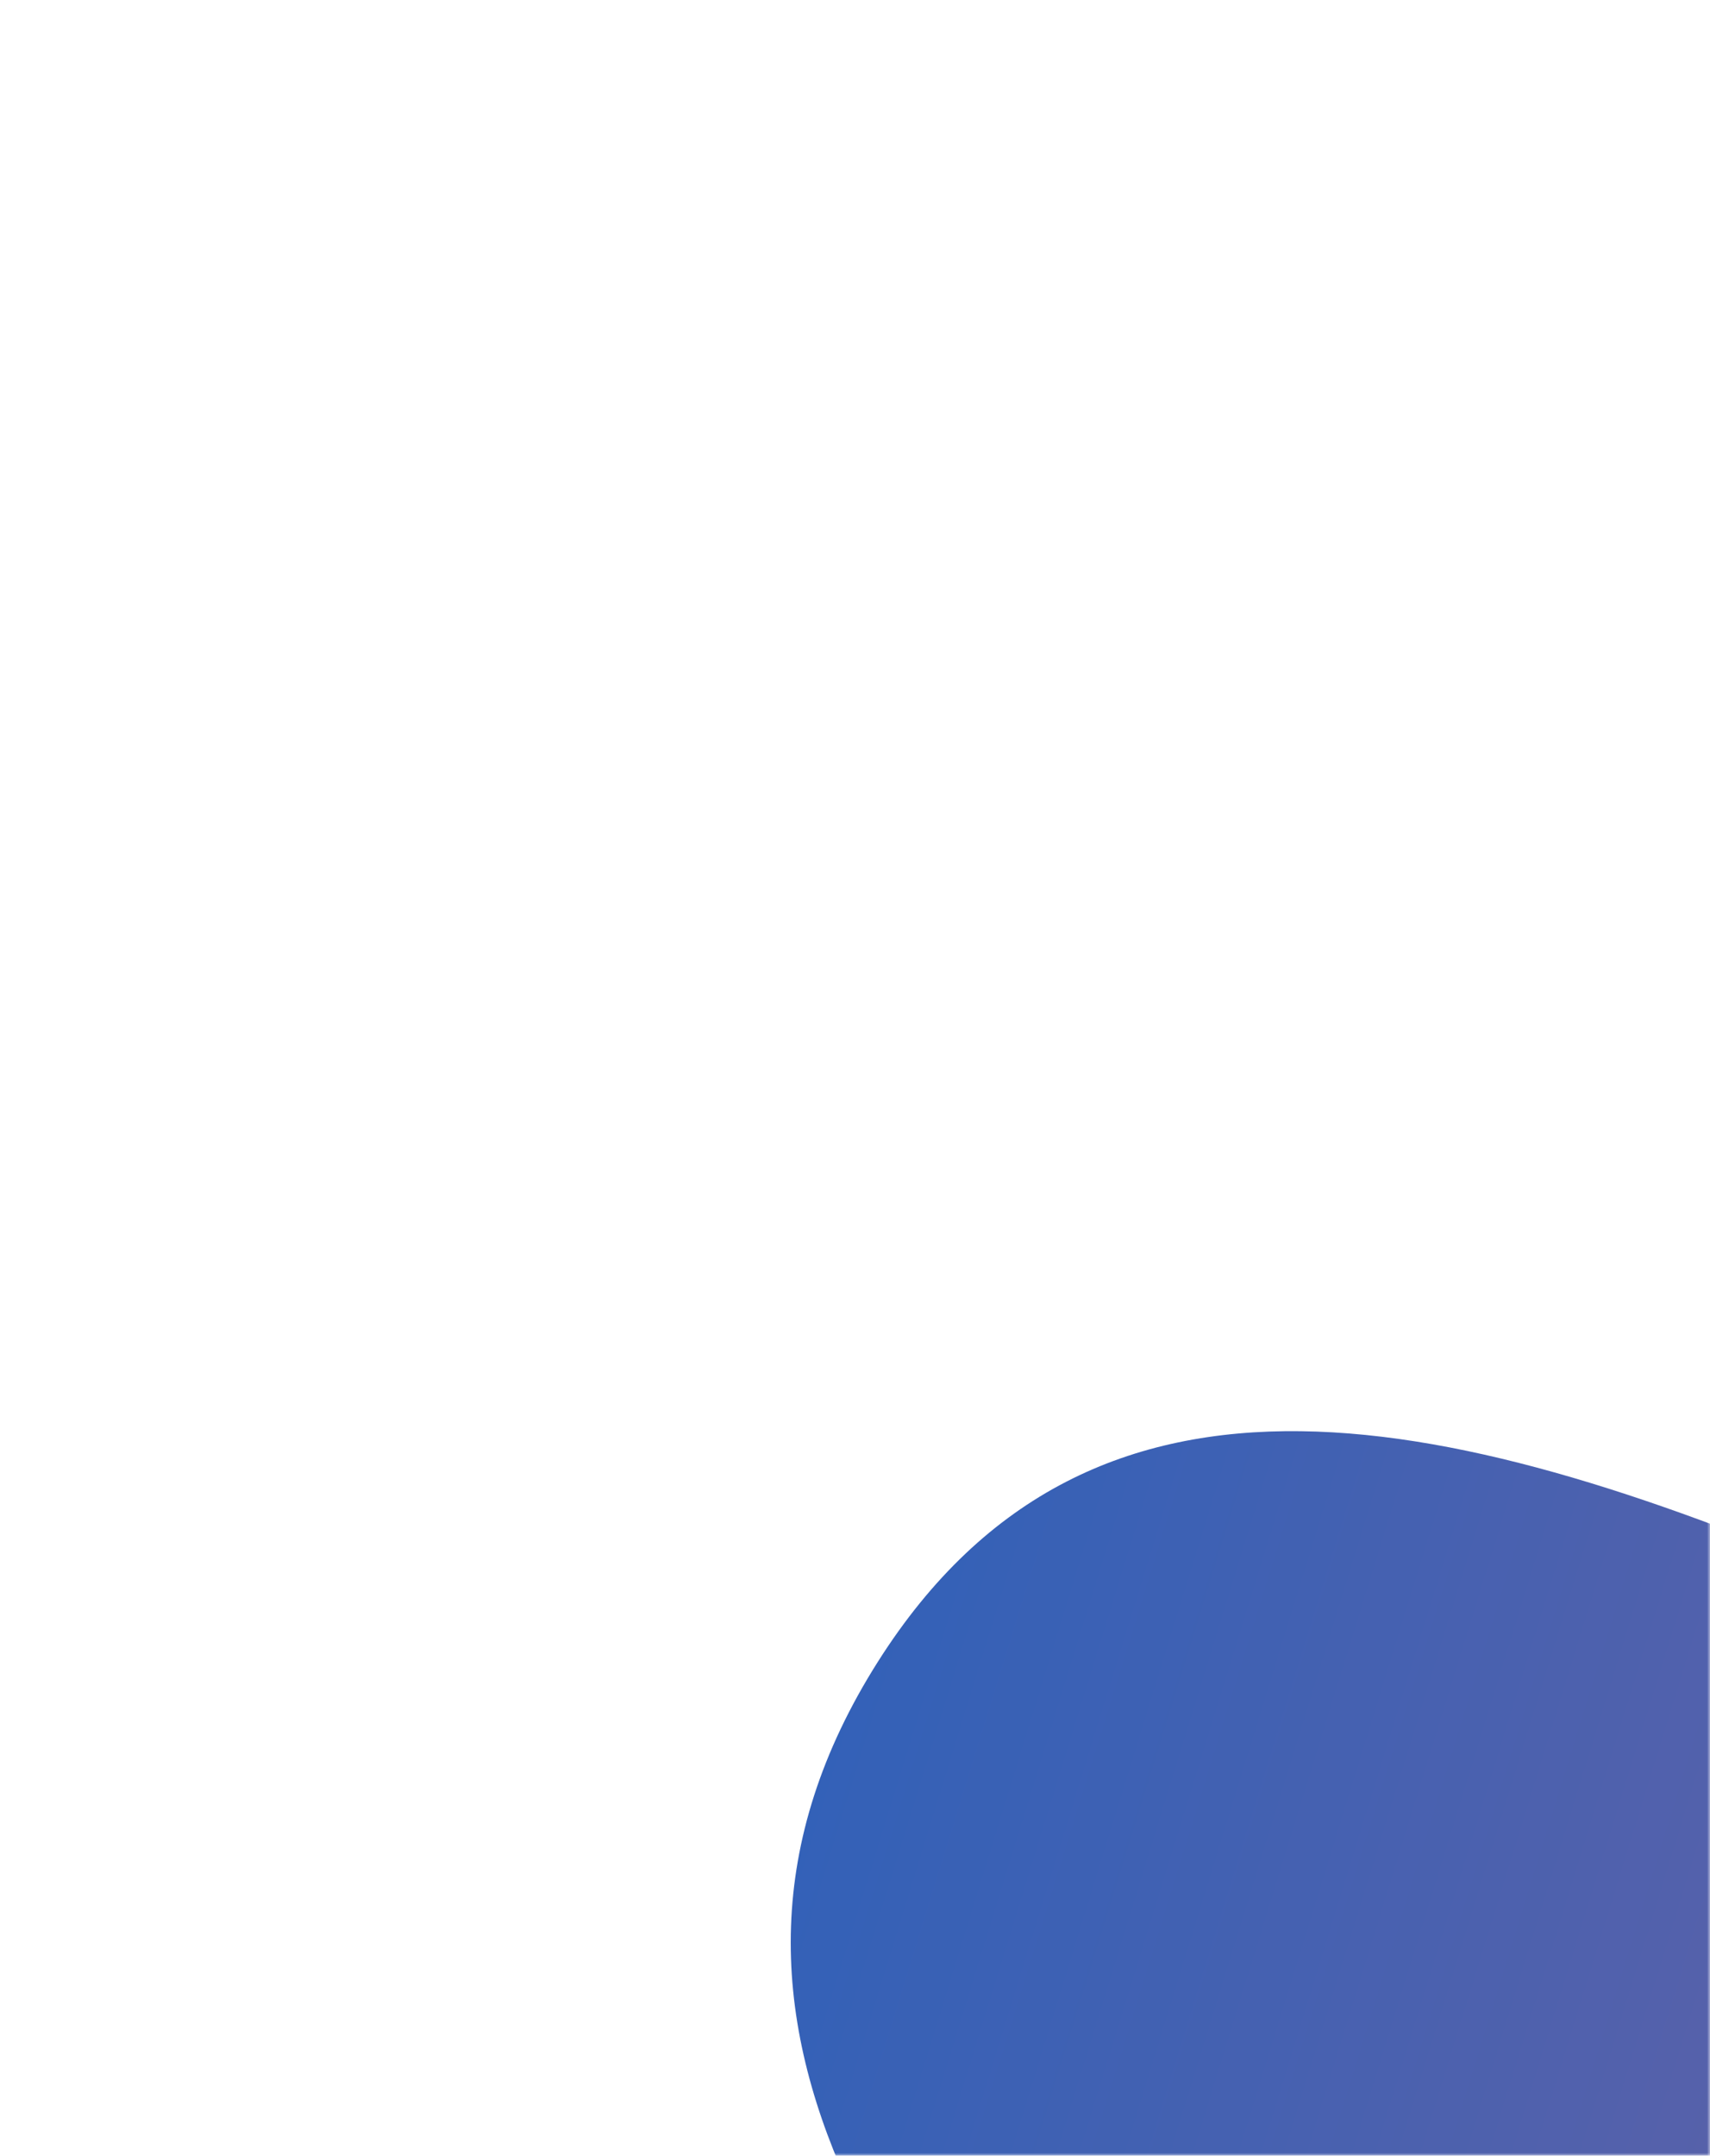 <svg width="292" height="368" viewBox="0 0 292 368" fill="none" xmlns="http://www.w3.org/2000/svg">
<mask id="mask0_174_328" style="mask-type:alpha" maskUnits="userSpaceOnUse" x="0" y="0" width="292" height="368">
<rect width="292" height="368" fill="#FCFCFC"/>
</mask>
<g mask="url(#mask0_174_328)">
<g opacity="0.8" filter="url(#filter0_f_174_328)">
<path fill-rule="evenodd" clip-rule="evenodd" d="M845.837 725.677C785.995 799.297 812.099 963.808 729.606 1010.71C605.491 1081.28 531.858 1340.58 411.14 1264.26C330.829 1213.49 87.652 1384.22 97.424 1223.92C102.546 1139.89 403.099 770.774 346.17 649.433C324.232 505.56 72.046 406.642 149.892 283.691C223.491 167.448 399.553 345.273 537.197 347.724C698.36 350.595 892.237 173.898 994.174 298.727C1094.48 421.561 945.829 602.665 845.837 725.677Z" fill="url(#paint0_linear_174_328)"/>
</g>
</g>
<defs>
<filter id="filter0_f_174_328" x="-172.863" y="-25.697" width="1470.37" height="1590.04" filterUnits="userSpaceOnUse" color-interpolation-filters="sRGB">
<feFlood flood-opacity="0" result="BackgroundImageFix"/>
<feBlend mode="normal" in="SourceGraphic" in2="BackgroundImageFix" result="shape"/>
<feGaussianBlur stdDeviation="135" result="effect1_foregroundBlur_174_328"/>
</filter>
<linearGradient id="paint0_linear_174_328" x1="924.109" y1="758.299" x2="80.001" y2="497.504" gradientUnits="userSpaceOnUse">
<stop stop-color="#EE3E4B"/>
<stop offset="1" stop-color="#0039A6"/>
</linearGradient>
</defs>
</svg>
